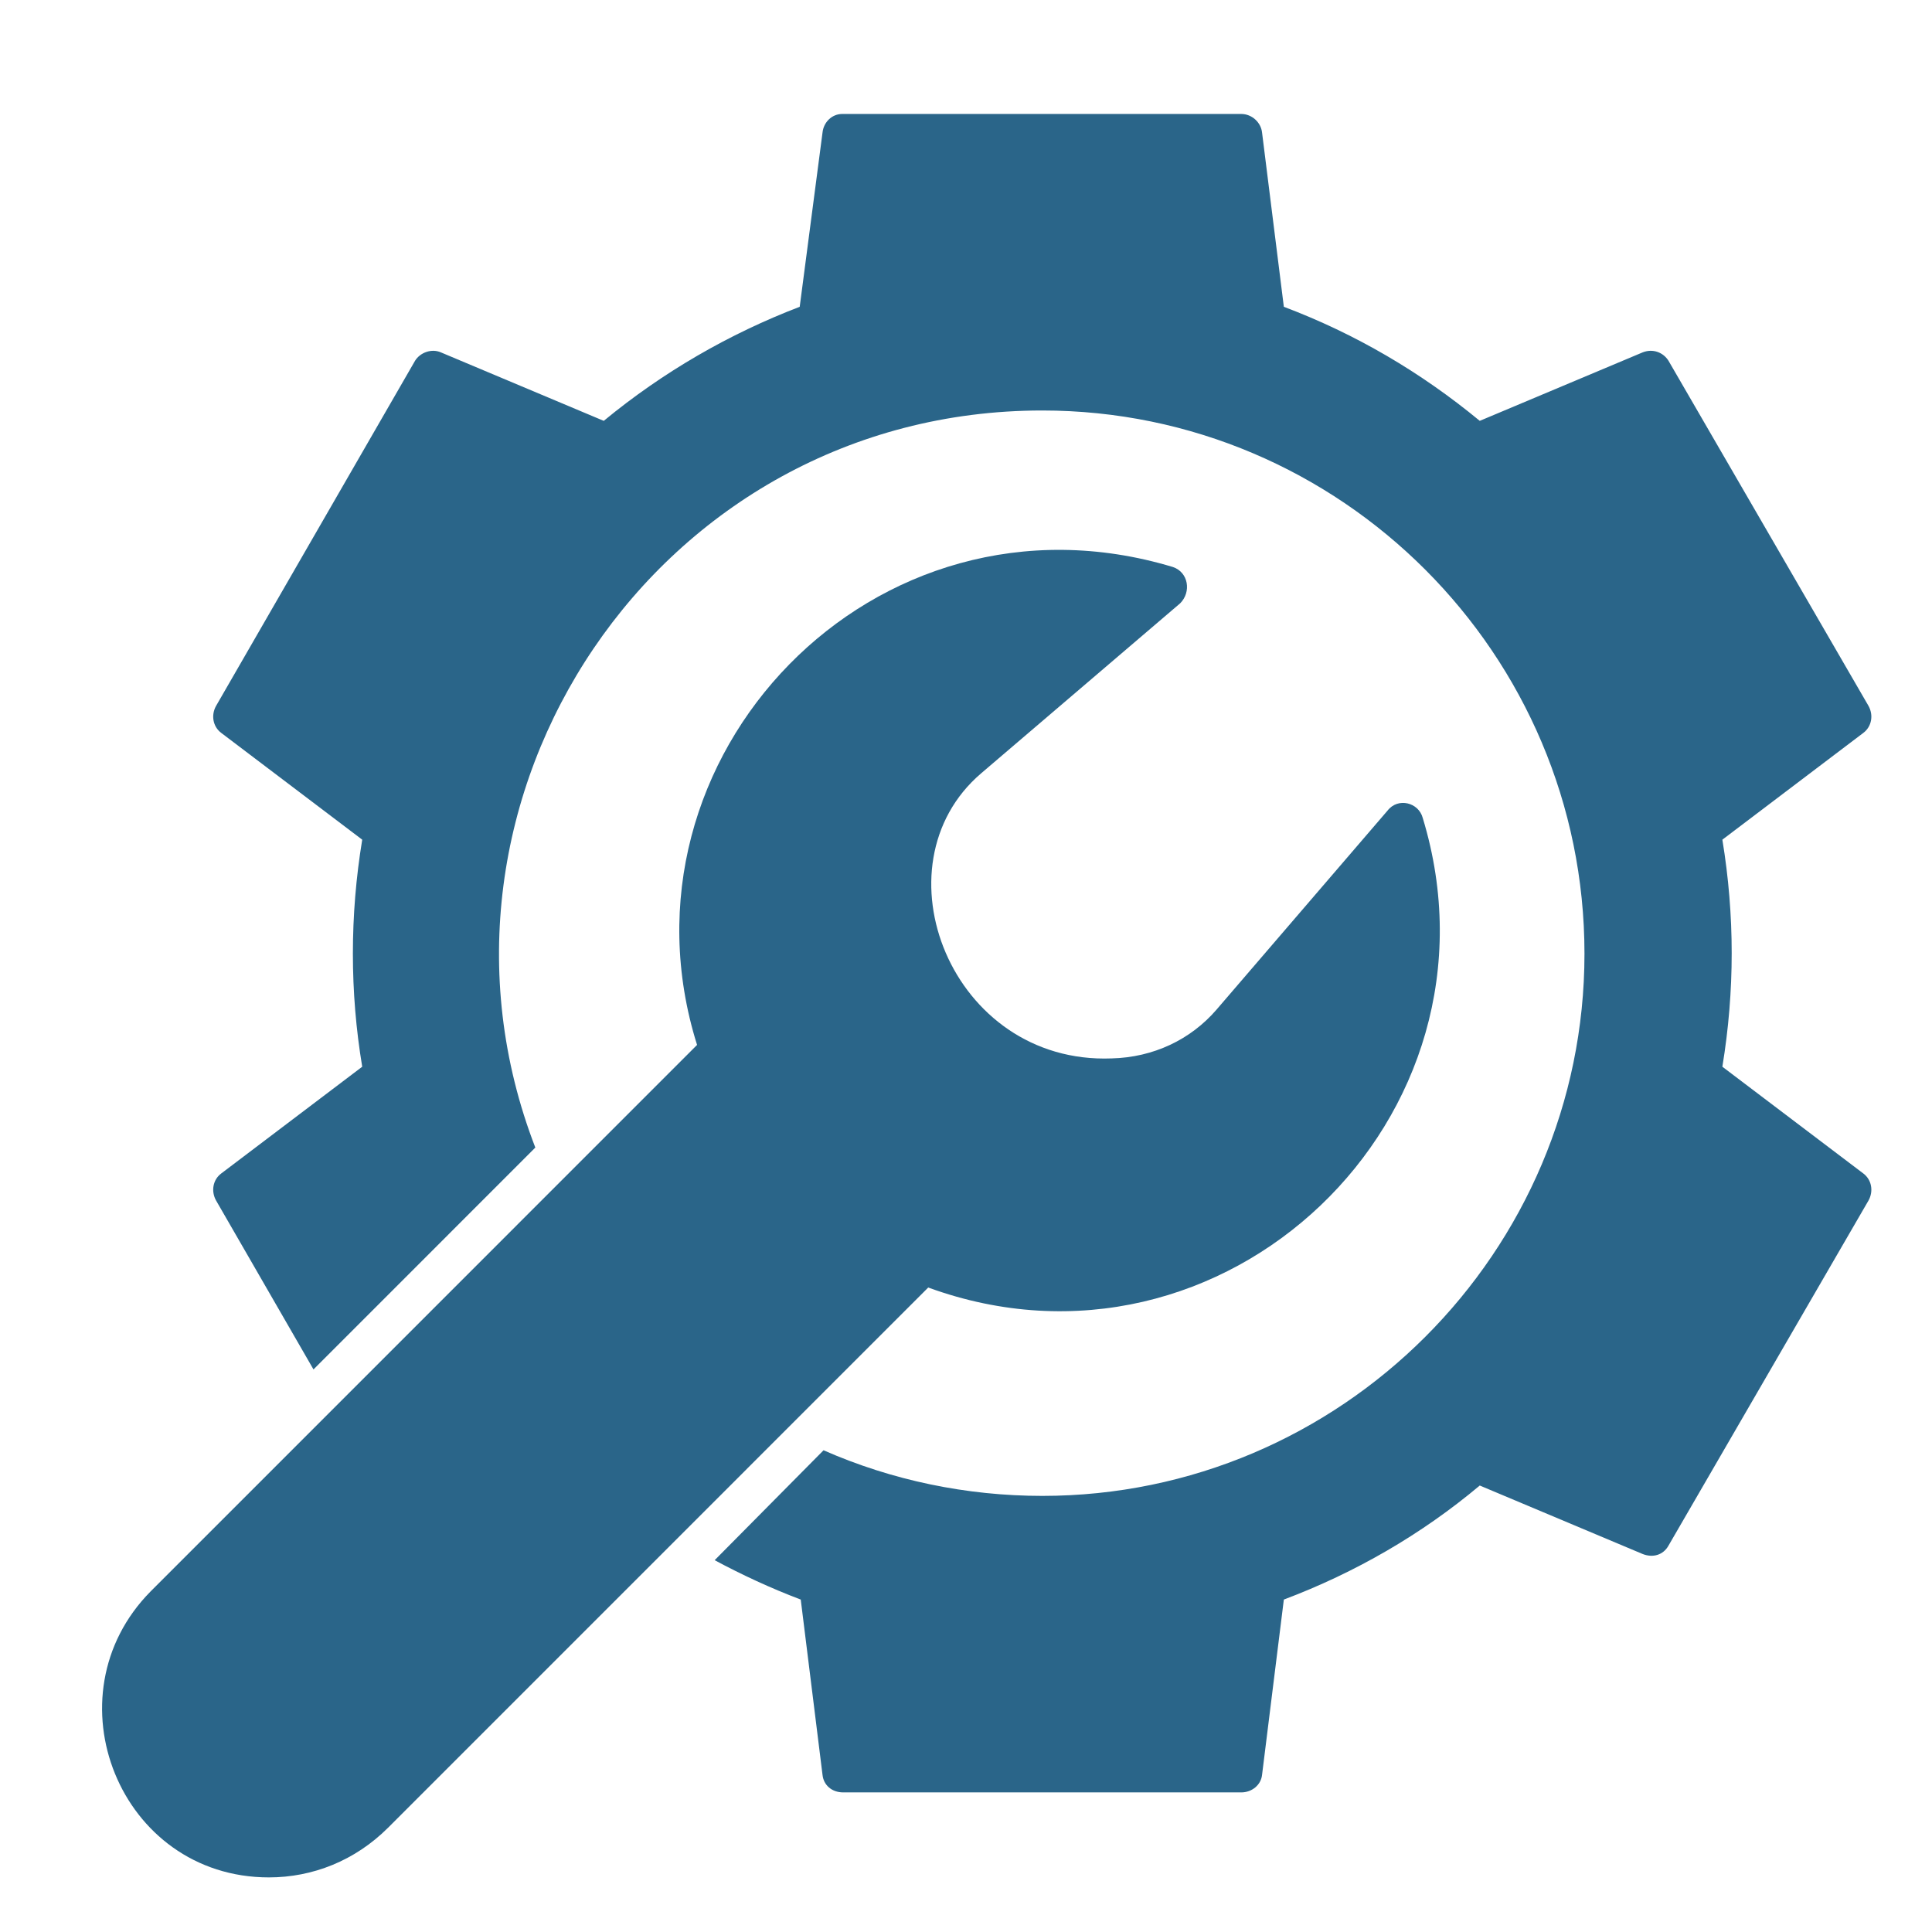 <svg xmlns="http://www.w3.org/2000/svg" viewBox="0 0 225 225">
	<path
    fill="#2a6589"
    d="M 144.566 208.742 L 98.203 208.742 C 96.875 208.742 95.91 207.898 95.789 206.688 L 93.254 186.285 C 89.75 184.957 86.371 183.387 83.23 181.699 L 95.91 168.898 C 103.879 172.402 112.57 174.211 121.383 174.211 C 156.156 174.211 184.527 145.84 184.527 111.07 C 184.527 76.176 156.156 47.805 121.383 47.805 C 76.473 47.805 46.648 93.078 62.344 133.645 L 36.508 159.484 L 25.16 139.805 C 24.555 138.715 24.797 137.387 25.762 136.664 L 42.184 124.23 C 40.734 115.535 40.734 106.602 42.184 97.789 L 25.762 85.352 C 24.797 84.629 24.555 83.301 25.16 82.215 L 48.34 42.008 C 48.945 41.043 50.273 40.562 51.359 41.043 L 70.312 49.012 C 77.195 43.336 84.922 38.871 93.133 35.73 L 95.789 15.449 C 95.91 14.242 96.875 13.273 98.082 13.273 L 144.566 13.273 C 145.773 13.273 146.859 14.242 146.98 15.449 L 149.516 35.73 C 157.844 38.871 165.453 43.336 172.332 49.012 L 191.289 41.043 C 192.496 40.562 193.703 41.043 194.309 42.008 L 217.609 82.215 C 218.211 83.301 217.969 84.629 217.004 85.352 L 200.586 97.789 C 202.035 106.602 202.035 115.414 200.586 124.23 L 217.004 136.664 C 217.969 137.387 218.211 138.715 217.609 139.805 L 194.309 180.008 C 193.703 181.094 192.496 181.457 191.289 180.973 L 172.332 173.004 C 165.57 178.68 157.844 183.148 149.516 186.285 L 146.98 206.688 C 146.859 207.898 145.773 208.742 144.566 208.742 Z M 144.566 208.742 "
  />
	<path
    fill="#2a6589"
    d="M 31.316 218.641 C 13.93 218.641 5.48 197.516 17.555 185.32 L 81.18 121.691 C 70.676 88.25 101.824 55.531 136.598 66.035 C 138.406 66.641 138.77 68.934 137.441 70.262 L 114.262 90.062 C 101.703 100.805 110.758 123.988 129.473 123.262 C 134.301 123.141 138.648 121.09 141.668 117.59 L 161.59 94.406 C 162.797 92.84 165.211 93.441 165.691 95.254 C 176.316 130.145 142.512 162.5 108.102 149.945 L 45.203 212.848 C 41.336 216.711 36.387 218.641 31.316 218.641 Z M 31.316 218.641 "
  />
</svg>
